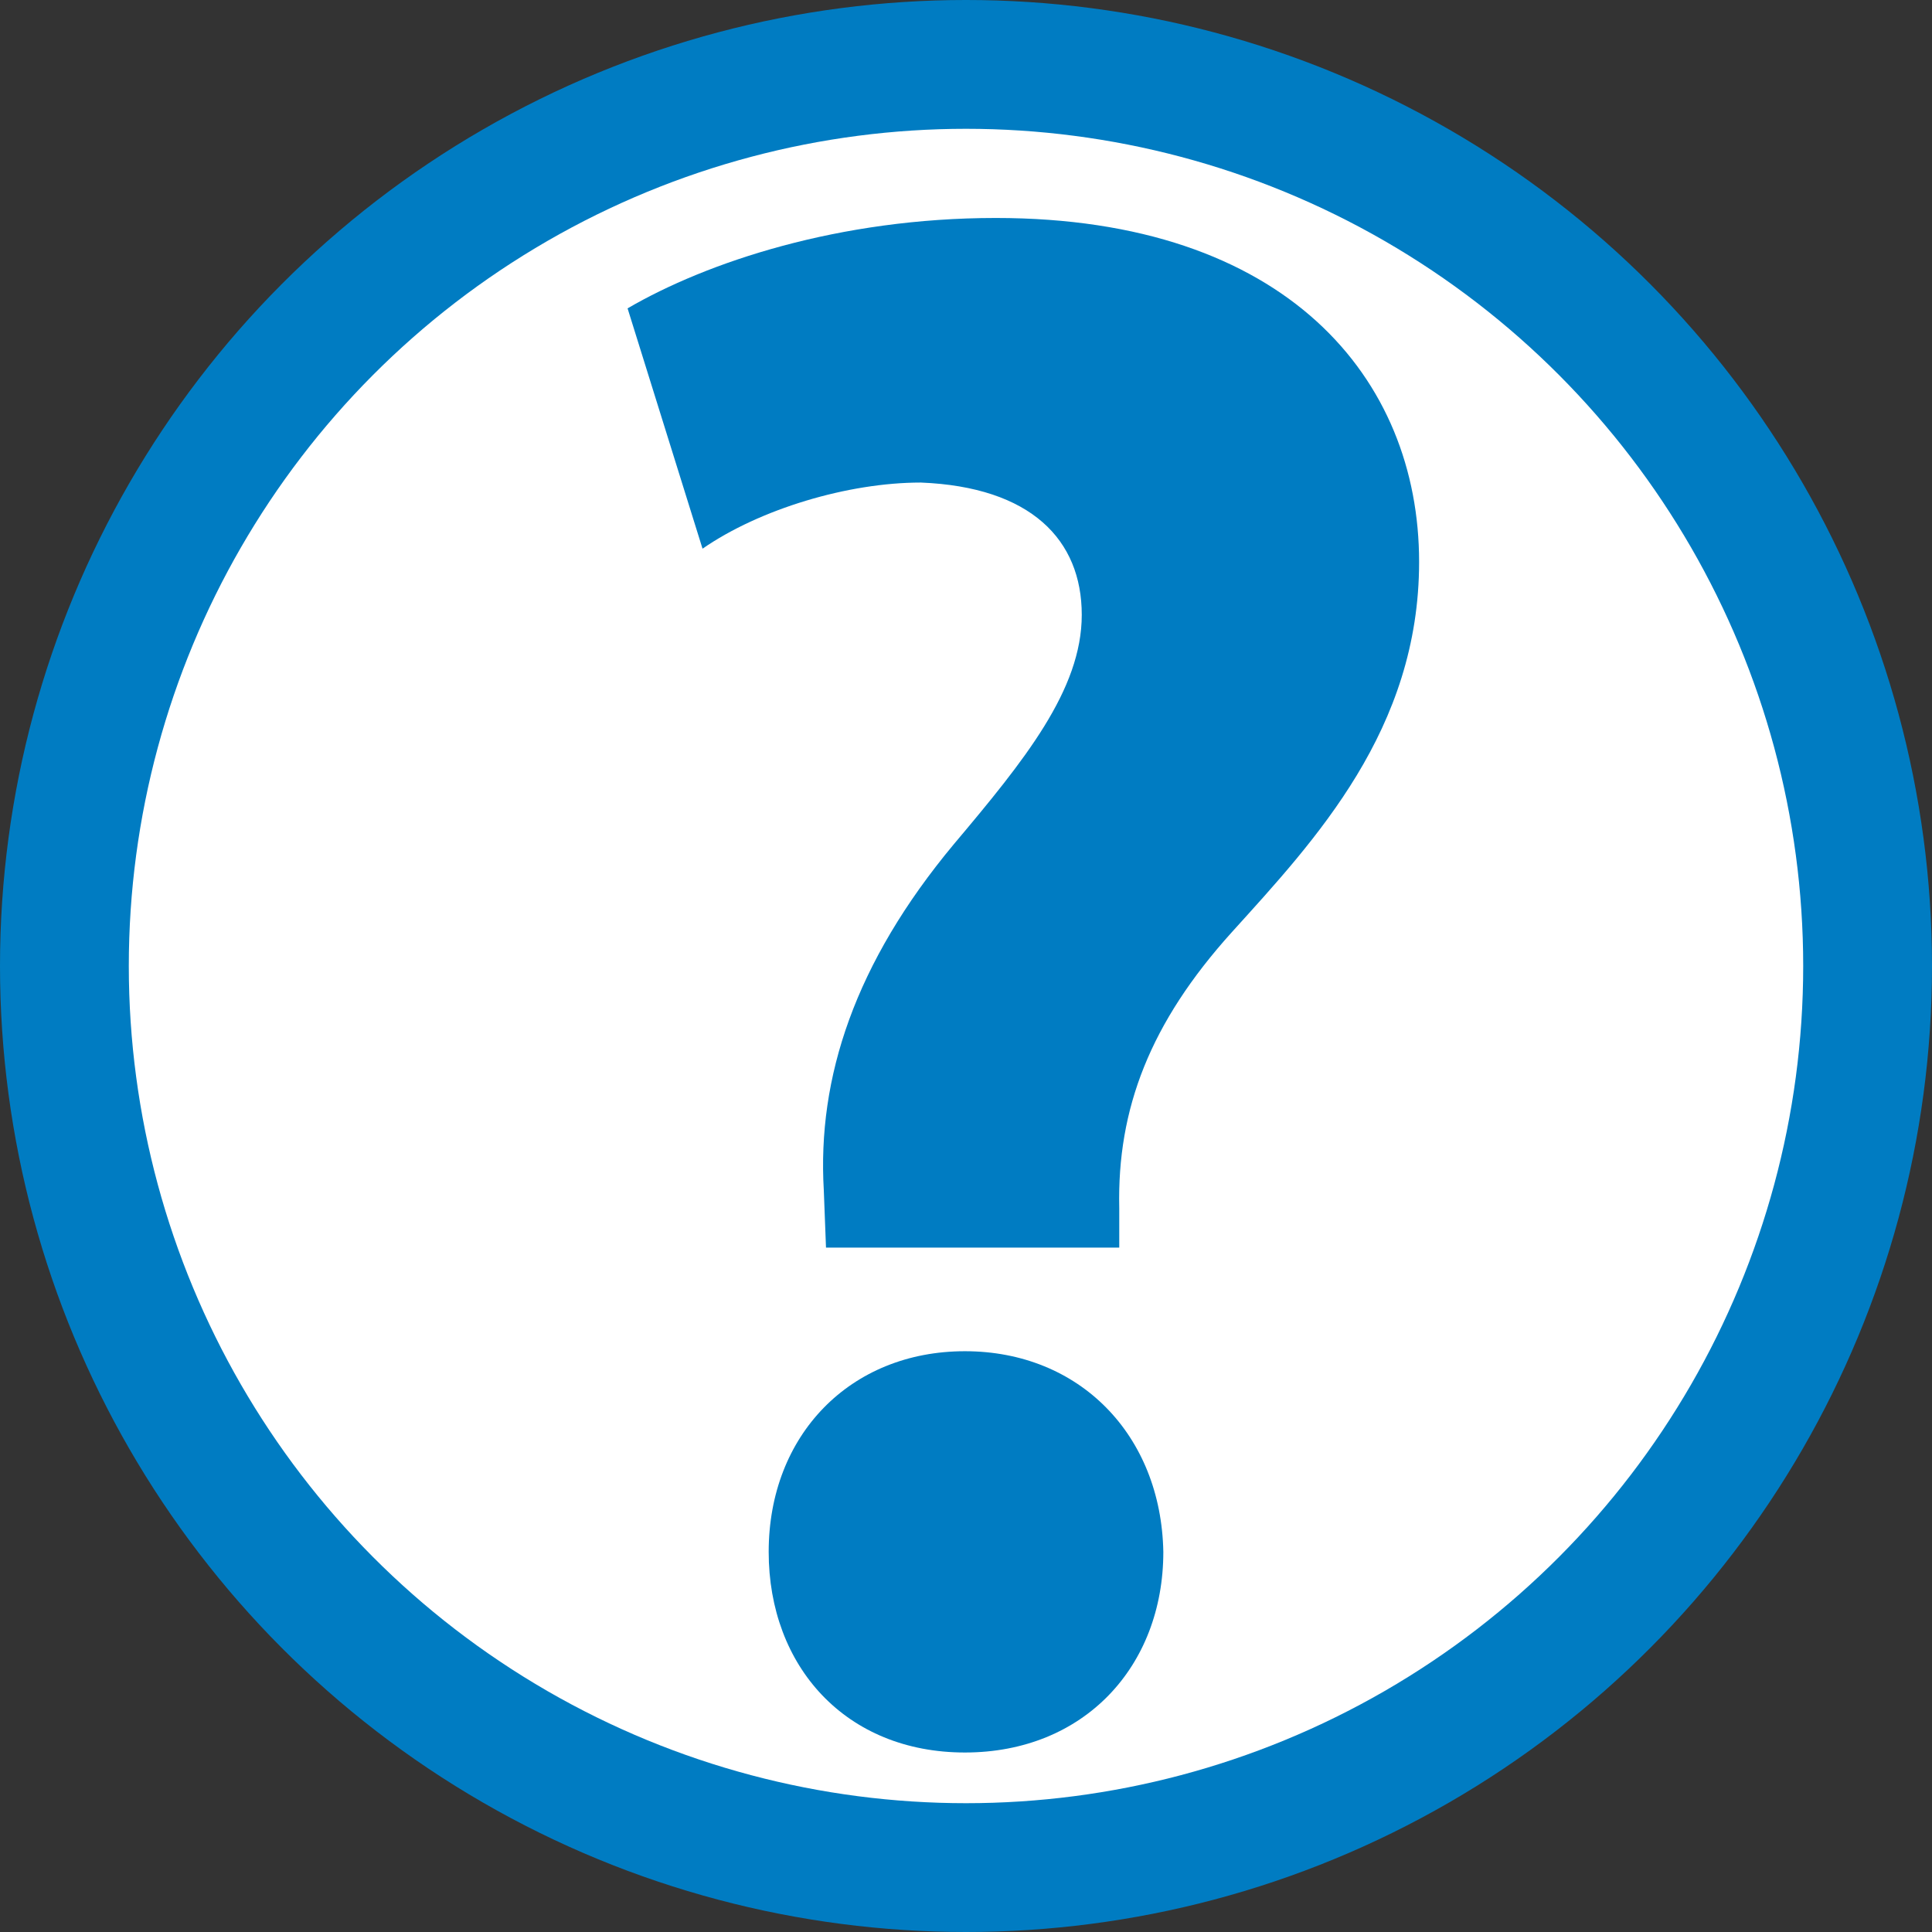 <?xml version="1.0" encoding="UTF-8"?>
<svg id="Layer_2" data-name="Layer 2" xmlns="http://www.w3.org/2000/svg" viewBox="0 0 1080 1080">
  <rect x="0" y="0" width="1080" height="1080" fill="#333333" stroke="none"/>
  <defs>
    <style>
      .cls-1 {
        fill: #007cc2;
      }

      .cls-1, .cls-2 {
        stroke-width: 0px;
      }

      .cls-2 {
        fill: #fff;
      }
    </style>
  </defs>
  <g id="Layer_1-2" data-name="Layer 1">
    <g>
      <circle class="cls-1" cx="540" cy="540" r="540"/>
      <circle class="cls-2" cx="540" cy="540" r="468"/>
      <path class="cls-1" d="M461.74,697.42l-1.23-32.04c-3.7-62.86,17.25-126.95,72.72-193.5,39.44-46.83,71.48-86.27,71.48-128.18s-28.35-71.48-89.97-73.95c-40.67,0-89.97,14.79-122.02,36.97l-41.9-134.34c44.37-25.88,118.32-50.53,205.83-50.53,162.69,0,236.64,89.97,236.64,192.27,0,93.67-57.93,155.29-104.76,207.06-45.6,50.53-64.09,98.6-62.86,154.06v22.18h-163.92ZM429.7,867.5c0-65.32,45.6-112.16,109.69-112.16s109.69,46.83,110.92,112.16c0,64.09-44.37,112.16-110.92,112.16s-109.69-48.07-109.69-112.16Z"/>
    </g>
  </g>
</svg>